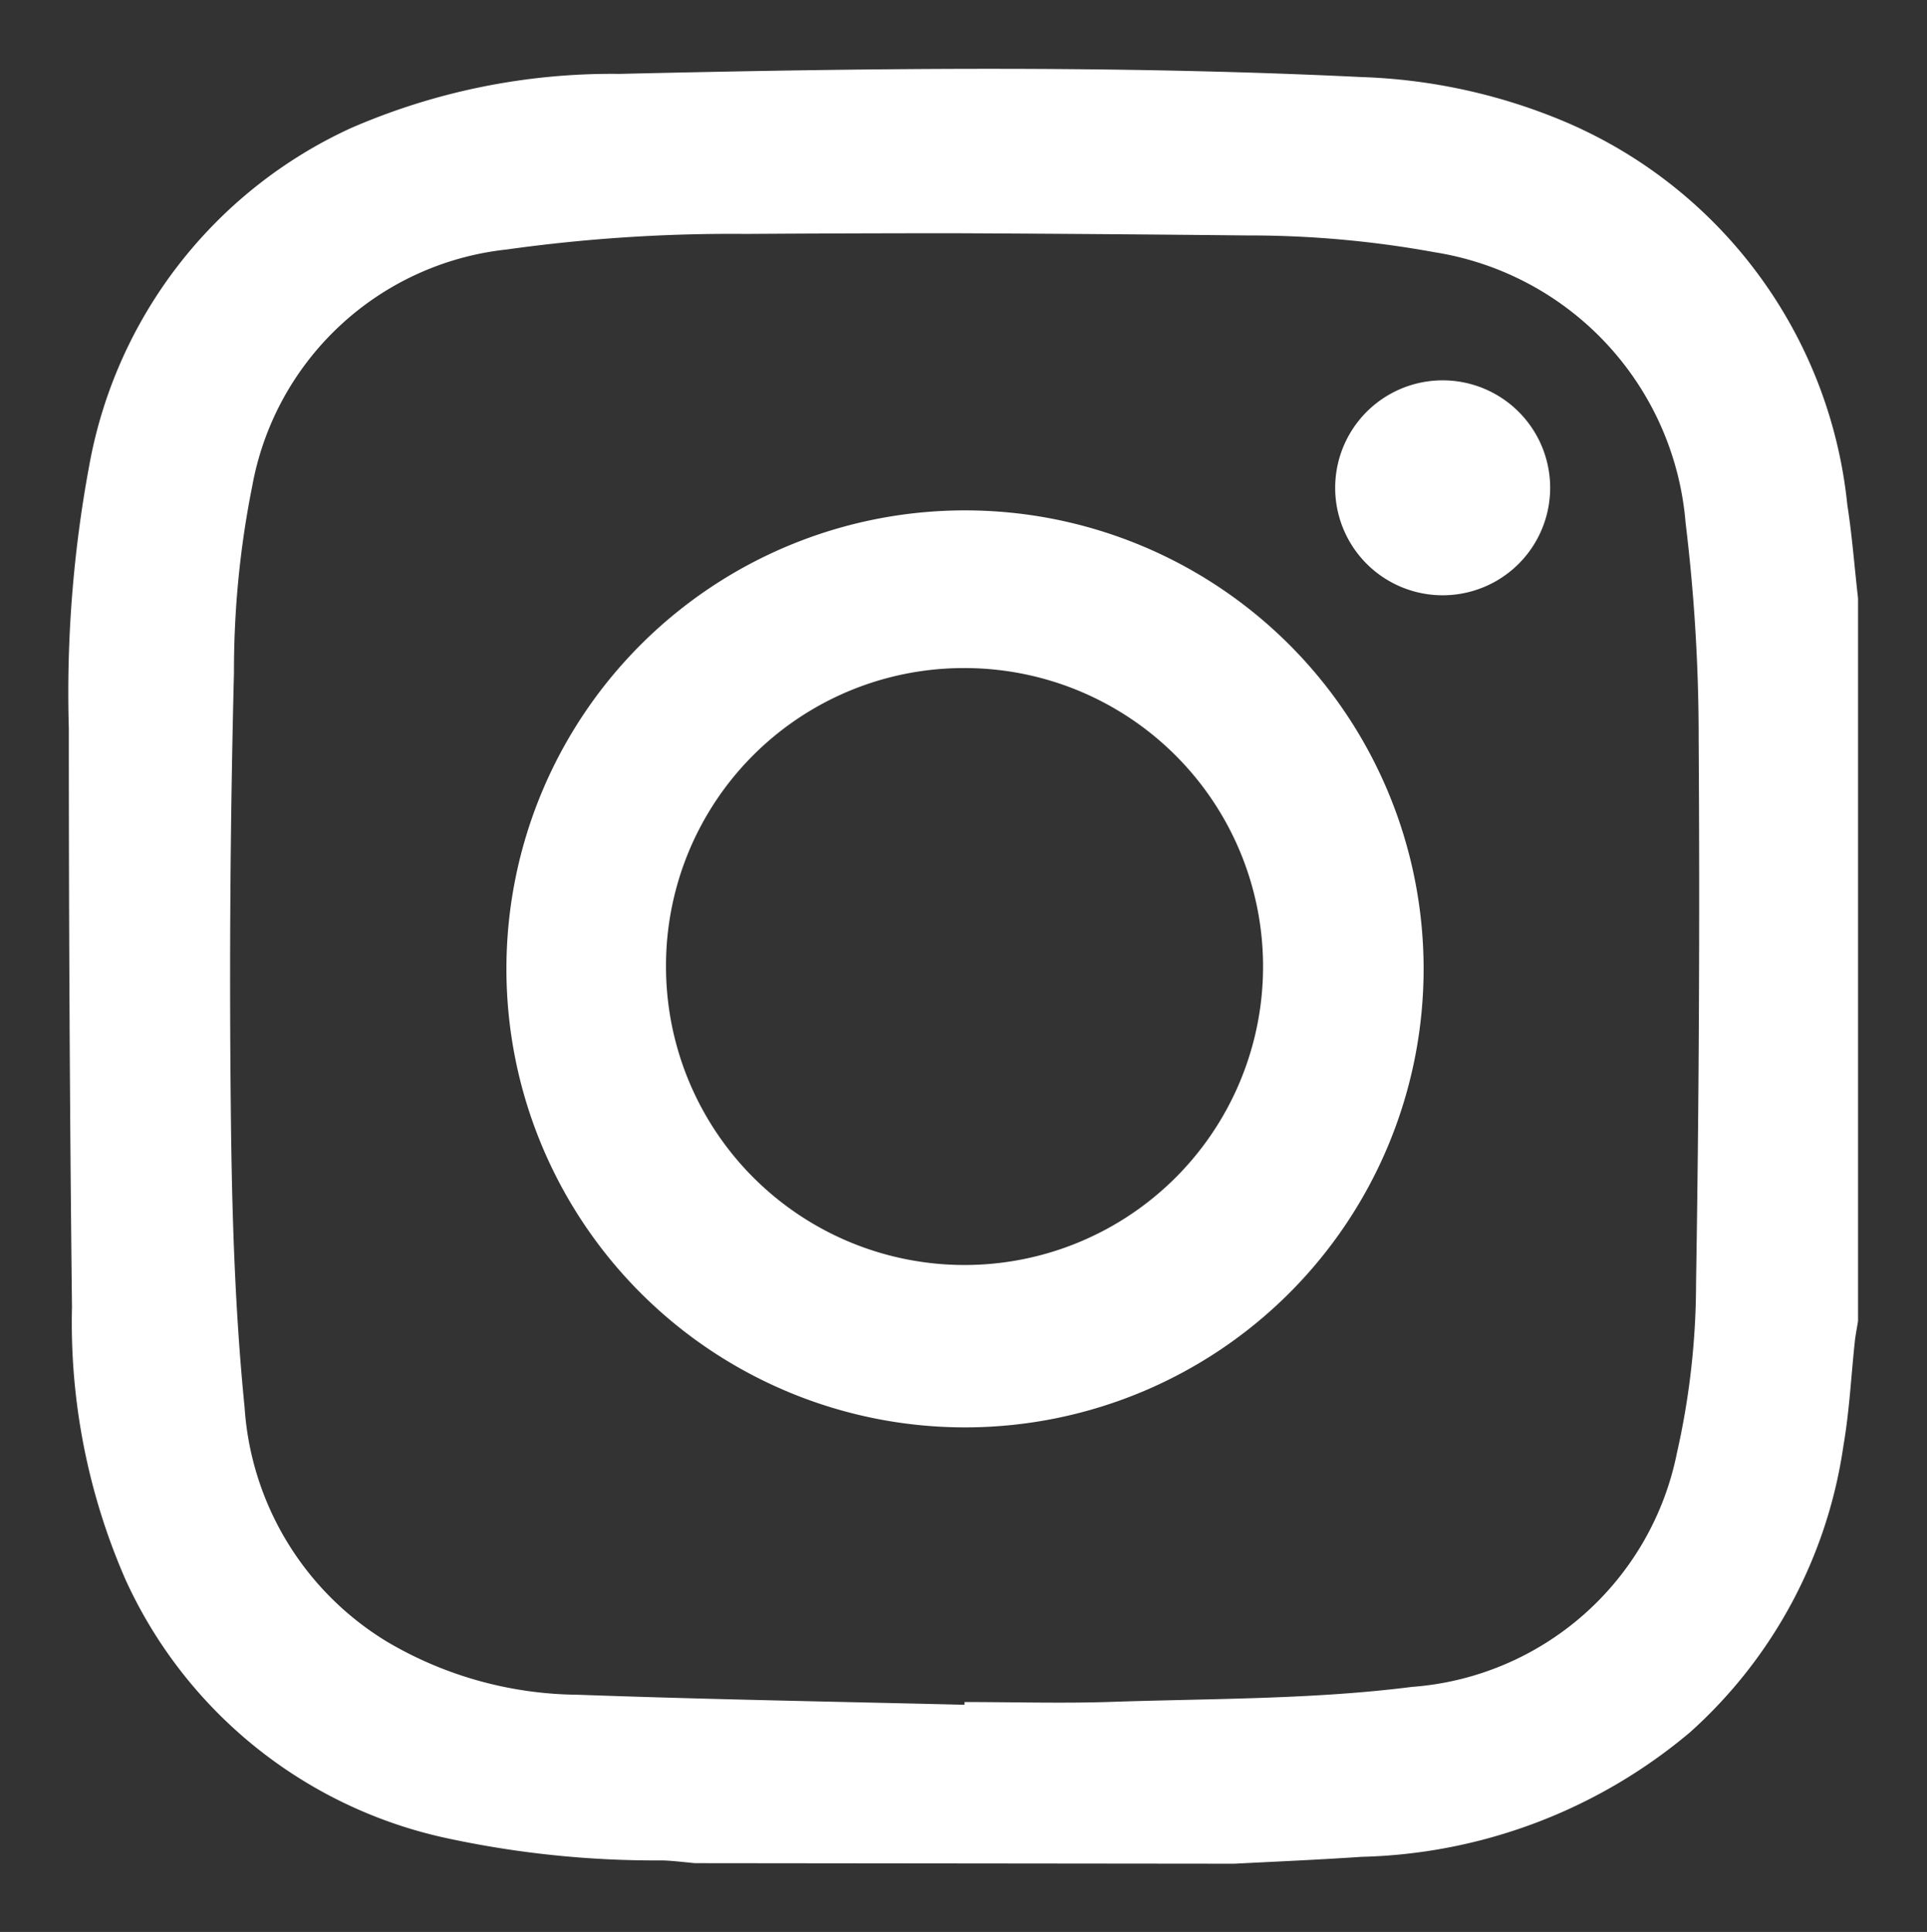 <svg xmlns="http://www.w3.org/2000/svg" width="14.001" height="14.04" viewBox="0 0 14.001 14.04"><rect x="0" y="0" width="14.001" height="14.04" fill="#333333" stroke="none"/><g transform="translate(234.459 35.5)"><path d="M4.55,13.04c-.08-.007-.16-.018-.24-.02a7.191,7.191,0,0,1-1.552-.159A3.336,3.336,0,0,1,.414,10.984,4.658,4.658,0,0,1,.023,9C.007,7.6,0,6.2,0,4.792A9.023,9.023,0,0,1,.149,2.88,3.352,3.352,0,0,1,2.045.433,4.749,4.749,0,0,1,4,.037c1.8-.042,3.6-.064,5.393.023A4.148,4.148,0,0,1,10.906.4a3.4,3.4,0,0,1,2.016,2.768c.035.225.052.453.078.68V9.1c-.007.045-.016.09-.022.136-.028.256-.04.515-.084.769a3.457,3.457,0,0,1-1.115,2.084,3.847,3.847,0,0,1-2.387.905c-.308.021-.616.034-.924.05ZM4.919,1.2a11.745,11.745,0,0,0-1.736.113,2.108,2.108,0,0,0-1.85,1.718A6.822,6.822,0,0,0,1.2,4.386Q1.16,5.969,1.177,7.554c.007.725.028,1.452.1,2.172a2.159,2.159,0,0,0,1.039,1.707,2.77,2.77,0,0,0,1.382.383c.936.034,1.873.05,2.81.073v-.02c.343,0,.688.01,1.031,0,.741-.026,1.488-.017,2.22-.11a2.123,2.123,0,0,0,1.925-1.7,5.608,5.608,0,0,0,.139-1.234q.032-1.972.019-3.945A12.938,12.938,0,0,0,11.747,3.3,2.17,2.17,0,0,0,9.923,1.333a7.513,7.513,0,0,0-1.364-.122Q7.5,1.2,6.441,1.195,5.68,1.195,4.919,1.2ZM6.5,9.873a3.332,3.332,0,1,1,.023,0ZM4.339,6.526A2.169,2.169,0,1,0,6.5,4.355,2.163,2.163,0,0,0,4.339,6.526Zm5.639-2.7a.781.781,0,1,1,.008,0Z" transform="translate(-233.959 -35)" fill="#fff"/><path d="M8.482,13.54l-3.977,0-.075-.007c-.049,0-.095-.01-.132-.011a7.59,7.59,0,0,1-1.66-.174A3.825,3.825,0,0,1-.038,11.2a5.086,5.086,0,0,1-.439-2.19C-.49,7.848-.5,6.321-.5,4.79A9.476,9.476,0,0,1-.34,2.773,3.842,3.842,0,0,1,1.83-.019,5.323,5.323,0,0,1,3.986-.463C4.719-.48,5.687-.5,6.676-.5s1.9.02,2.739.061a4.6,4.6,0,0,1,1.7.388,3.887,3.887,0,0,1,2.3,3.147c.025.163.042.324.058.479.007.073.015.147.023.22l0,.028V9.135l-.006.039-.008.05c0,.022-.008.043-.01.065-.009.078-.016.161-.023.243-.016.178-.032.362-.064.551a3.96,3.96,0,0,1-1.276,2.375,4.326,4.326,0,0,1-2.685,1.03c-.228.015-.457.027-.679.038l-.253.013Zm-3.908-1H8.456l.242-.012c.218-.011.443-.022.662-.037a3.325,3.325,0,0,0,2.089-.781A2.947,2.947,0,0,0,12.4,9.917c.026-.15.039-.307.054-.472.008-.089.016-.179.026-.267.005-.044.012-.084.019-.123h0V3.879c-.008-.068-.015-.136-.021-.2-.015-.149-.029-.29-.051-.427A2.905,2.905,0,0,0,10.7.86,3.624,3.624,0,0,0,9.366.56C8.539.52,7.659.5,6.676.5S4.737.52,4.01.537a4.192,4.192,0,0,0-1.75.348,2.851,2.851,0,0,0-1.622,2.1A8.7,8.7,0,0,0,.5,4.794C.5,6.318.51,7.841.522,9A4.137,4.137,0,0,0,.866,10.77a2.832,2.832,0,0,0,2.012,1.606,6.76,6.76,0,0,0,1.445.145c.076,0,.148.009.211.016Zm2.41-.139-.49-.012-.841-.02c-.647-.014-1.315-.029-1.974-.054a3.234,3.234,0,0,1-1.628-.458A2.654,2.654,0,0,1,.777,9.773C.7,8.982.684,8.21.677,7.559.666,6.5.672,5.431.7,4.374A7.3,7.3,0,0,1,.845,2.925,2.607,2.607,0,0,1,3.1.824,12.137,12.137,0,0,1,4.913.7C5.406.7,5.92.695,6.441.695c.681,0,1.376.005,2.124.016a8.094,8.094,0,0,1,1.456.132,2.661,2.661,0,0,1,2.221,2.4,13.363,13.363,0,0,1,.1,1.633c.008,1.352,0,2.683-.019,3.955a5.988,5.988,0,0,1-.154,1.345A2.619,2.619,0,0,1,9.82,12.253a16.56,16.56,0,0,1-1.7.1c-.186,0-.378.009-.565.015-.124,0-.257.007-.418.007H6.985ZM6.441,1.695c-.517,0-1.027,0-1.515.009a11.318,11.318,0,0,0-1.662.107A1.6,1.6,0,0,0,1.821,3.145,6.394,6.394,0,0,0,1.7,4.4c-.024,1.046-.03,2.106-.019,3.152.006.631.022,1.376.095,2.129a1.667,1.667,0,0,0,.8,1.33,2.267,2.267,0,0,0,1.138.309c.652.024,1.317.039,1.96.053l.354.008v-.008h.478c.21,0,.42,0,.63,0,.148,0,.27,0,.382-.006.194-.007.389-.011.578-.016a15.575,15.575,0,0,0,1.6-.09,1.636,1.636,0,0,0,1.5-1.326,5.1,5.1,0,0,0,.125-1.123c.021-1.265.027-2.588.019-3.933a12.388,12.388,0,0,0-.09-1.513q0-.034-.009-.067A1.285,1.285,0,0,1,9.987,4.325H9.973a1.262,1.262,0,0,1-.342-.05,3.775,3.775,0,0,1,.723,2.273A3.865,3.865,0,0,1,9.219,9.254a3.79,3.79,0,0,1-2.7,1.119H6.5A3.844,3.844,0,0,1,3.765,9.222,3.8,3.8,0,0,1,2.66,6.511,3.857,3.857,0,0,1,6.493,2.678h.034a3.856,3.856,0,0,1,2.233.729A1.277,1.277,0,0,1,9.695,1.8,7.668,7.668,0,0,0,8.55,1.71C7.807,1.7,7.117,1.695,6.441,1.695Zm.052,1.983A2.854,2.854,0,0,0,3.66,6.518a2.8,2.8,0,0,0,.817,2A2.851,2.851,0,0,0,6.5,9.373h.02A2.86,2.86,0,0,0,9.354,6.537a2.791,2.791,0,0,0-.806-2,2.86,2.86,0,0,0-2.031-.862Zm.015,5.516h0a2.669,2.669,0,0,1,0-5.339h0a2.669,2.669,0,1,1,0,5.339Zm0-4.839v.5a1.664,1.664,0,1,0,1.187.49A1.672,1.672,0,0,0,6.5,4.855Z" transform="translate(-233.959 -35)" fill="rgba(0,0,0,0)"/></g></svg>